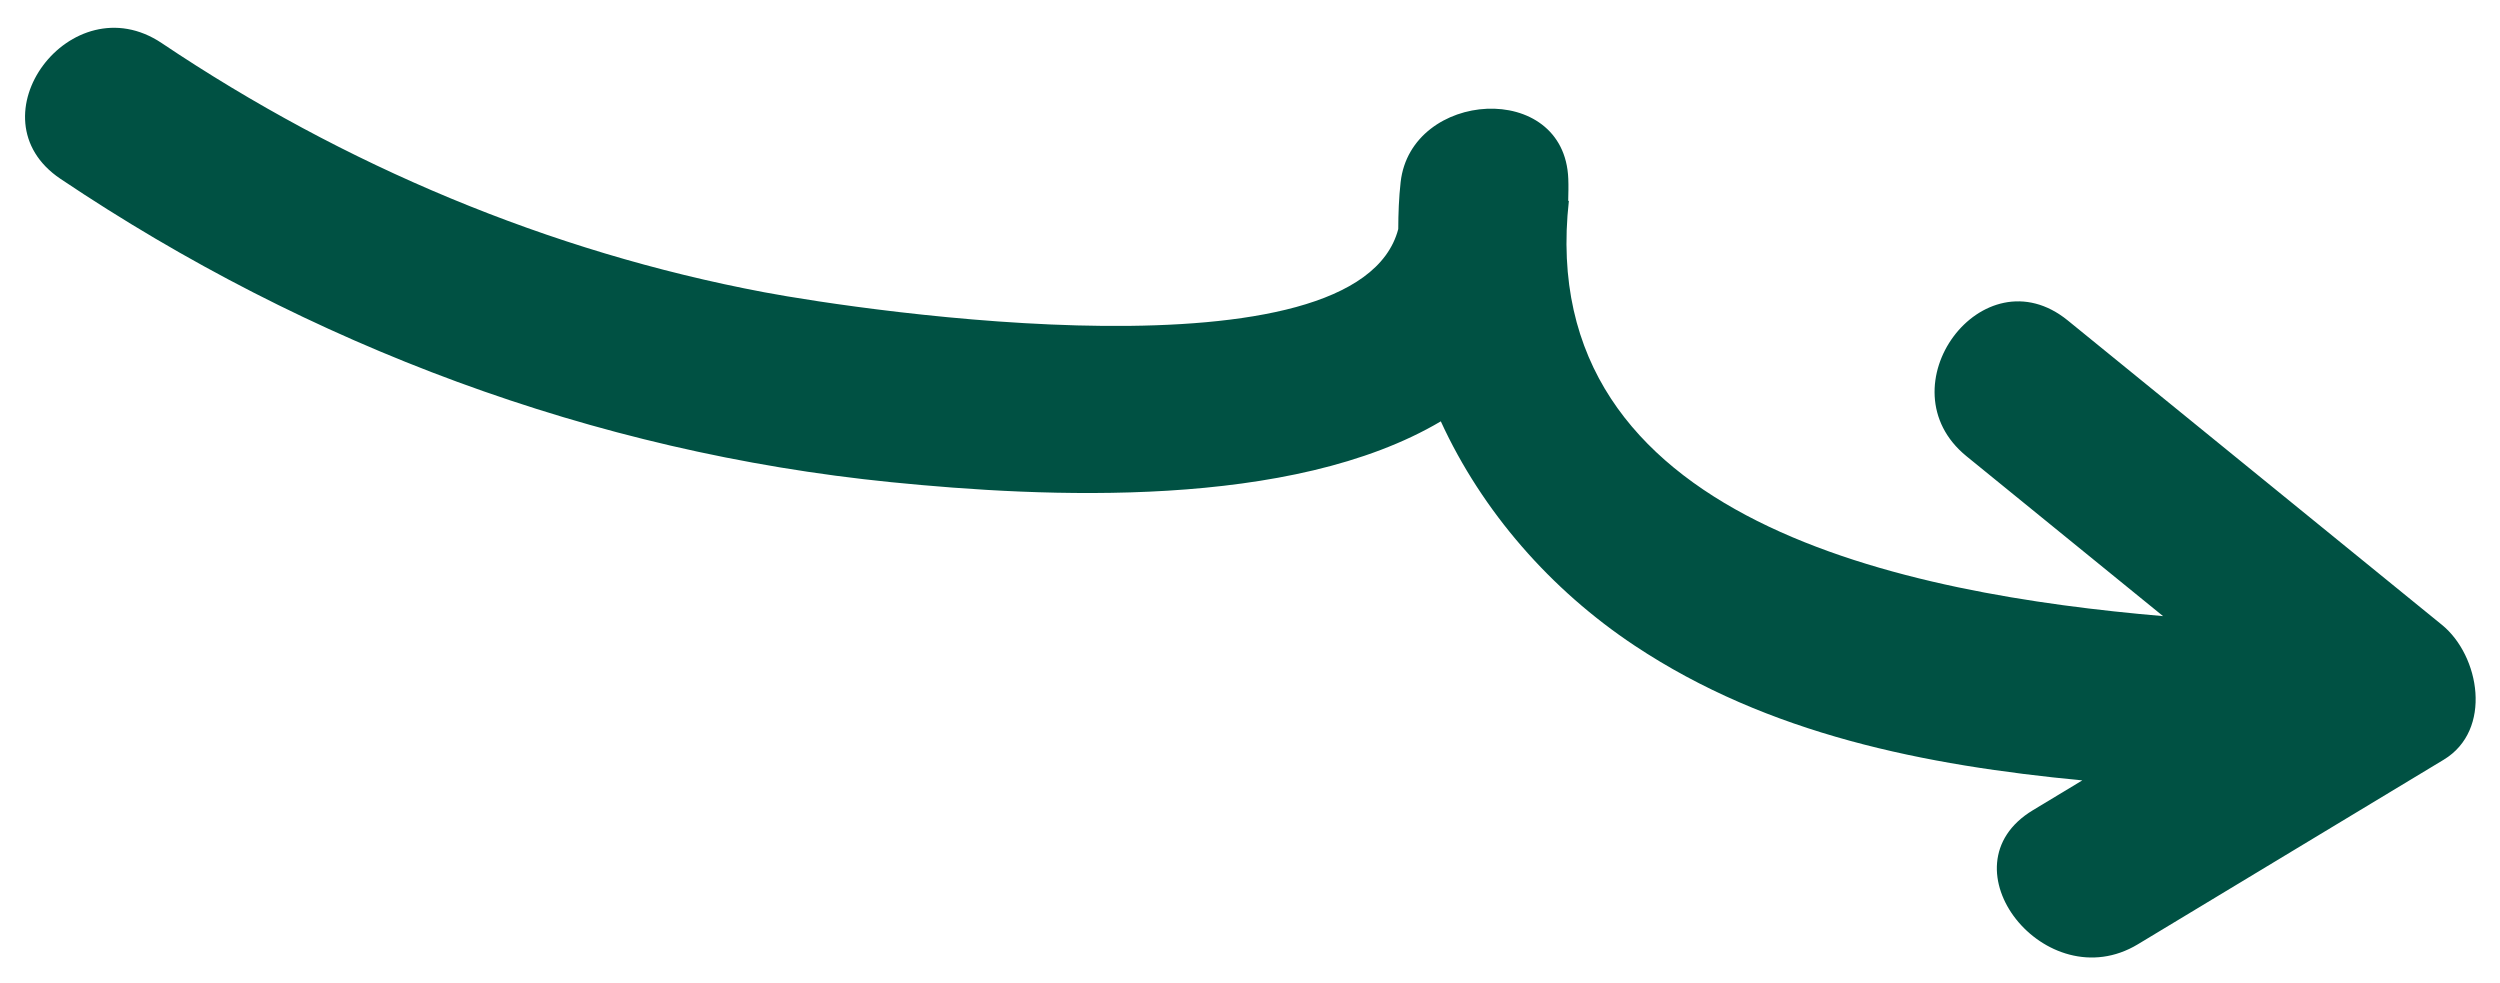 <svg width="89" height="35" viewBox="0 0 89 35" fill="none" xmlns="http://www.w3.org/2000/svg">
<path d="M5.76 1.536C12.242 5.888 19.546 8.96 27.204 10.404C30.763 11.075 48.334 13.678 49.778 8.154C49.78 7.602 49.8 7.047 49.862 6.488C50.228 3.206 55.699 2.835 55.831 6.365C55.842 6.635 55.834 6.892 55.828 7.151C55.836 7.151 55.844 7.15 55.852 7.15C54.574 18.604 67.957 21.157 77.005 21.934C74.673 20.037 72.341 18.139 70.008 16.242C66.997 13.793 70.581 8.941 73.614 11.409C78.053 15.021 82.493 18.632 86.931 22.243C88.282 23.341 88.743 25.992 86.996 27.046C83.367 29.236 79.737 31.426 76.107 33.617C72.837 35.59 69.055 30.844 72.372 28.843C72.958 28.489 73.544 28.136 74.13 27.782C68.537 27.247 62.959 26.152 58.193 22.984C55.199 20.995 52.763 18.205 51.293 15C45.974 18.147 37.203 17.715 31.72 17.165C21.138 16.105 11.003 12.309 2.155 6.368C-1.075 4.201 2.532 -0.631 5.76 1.536Z" fill="#005143"/>
</svg>
